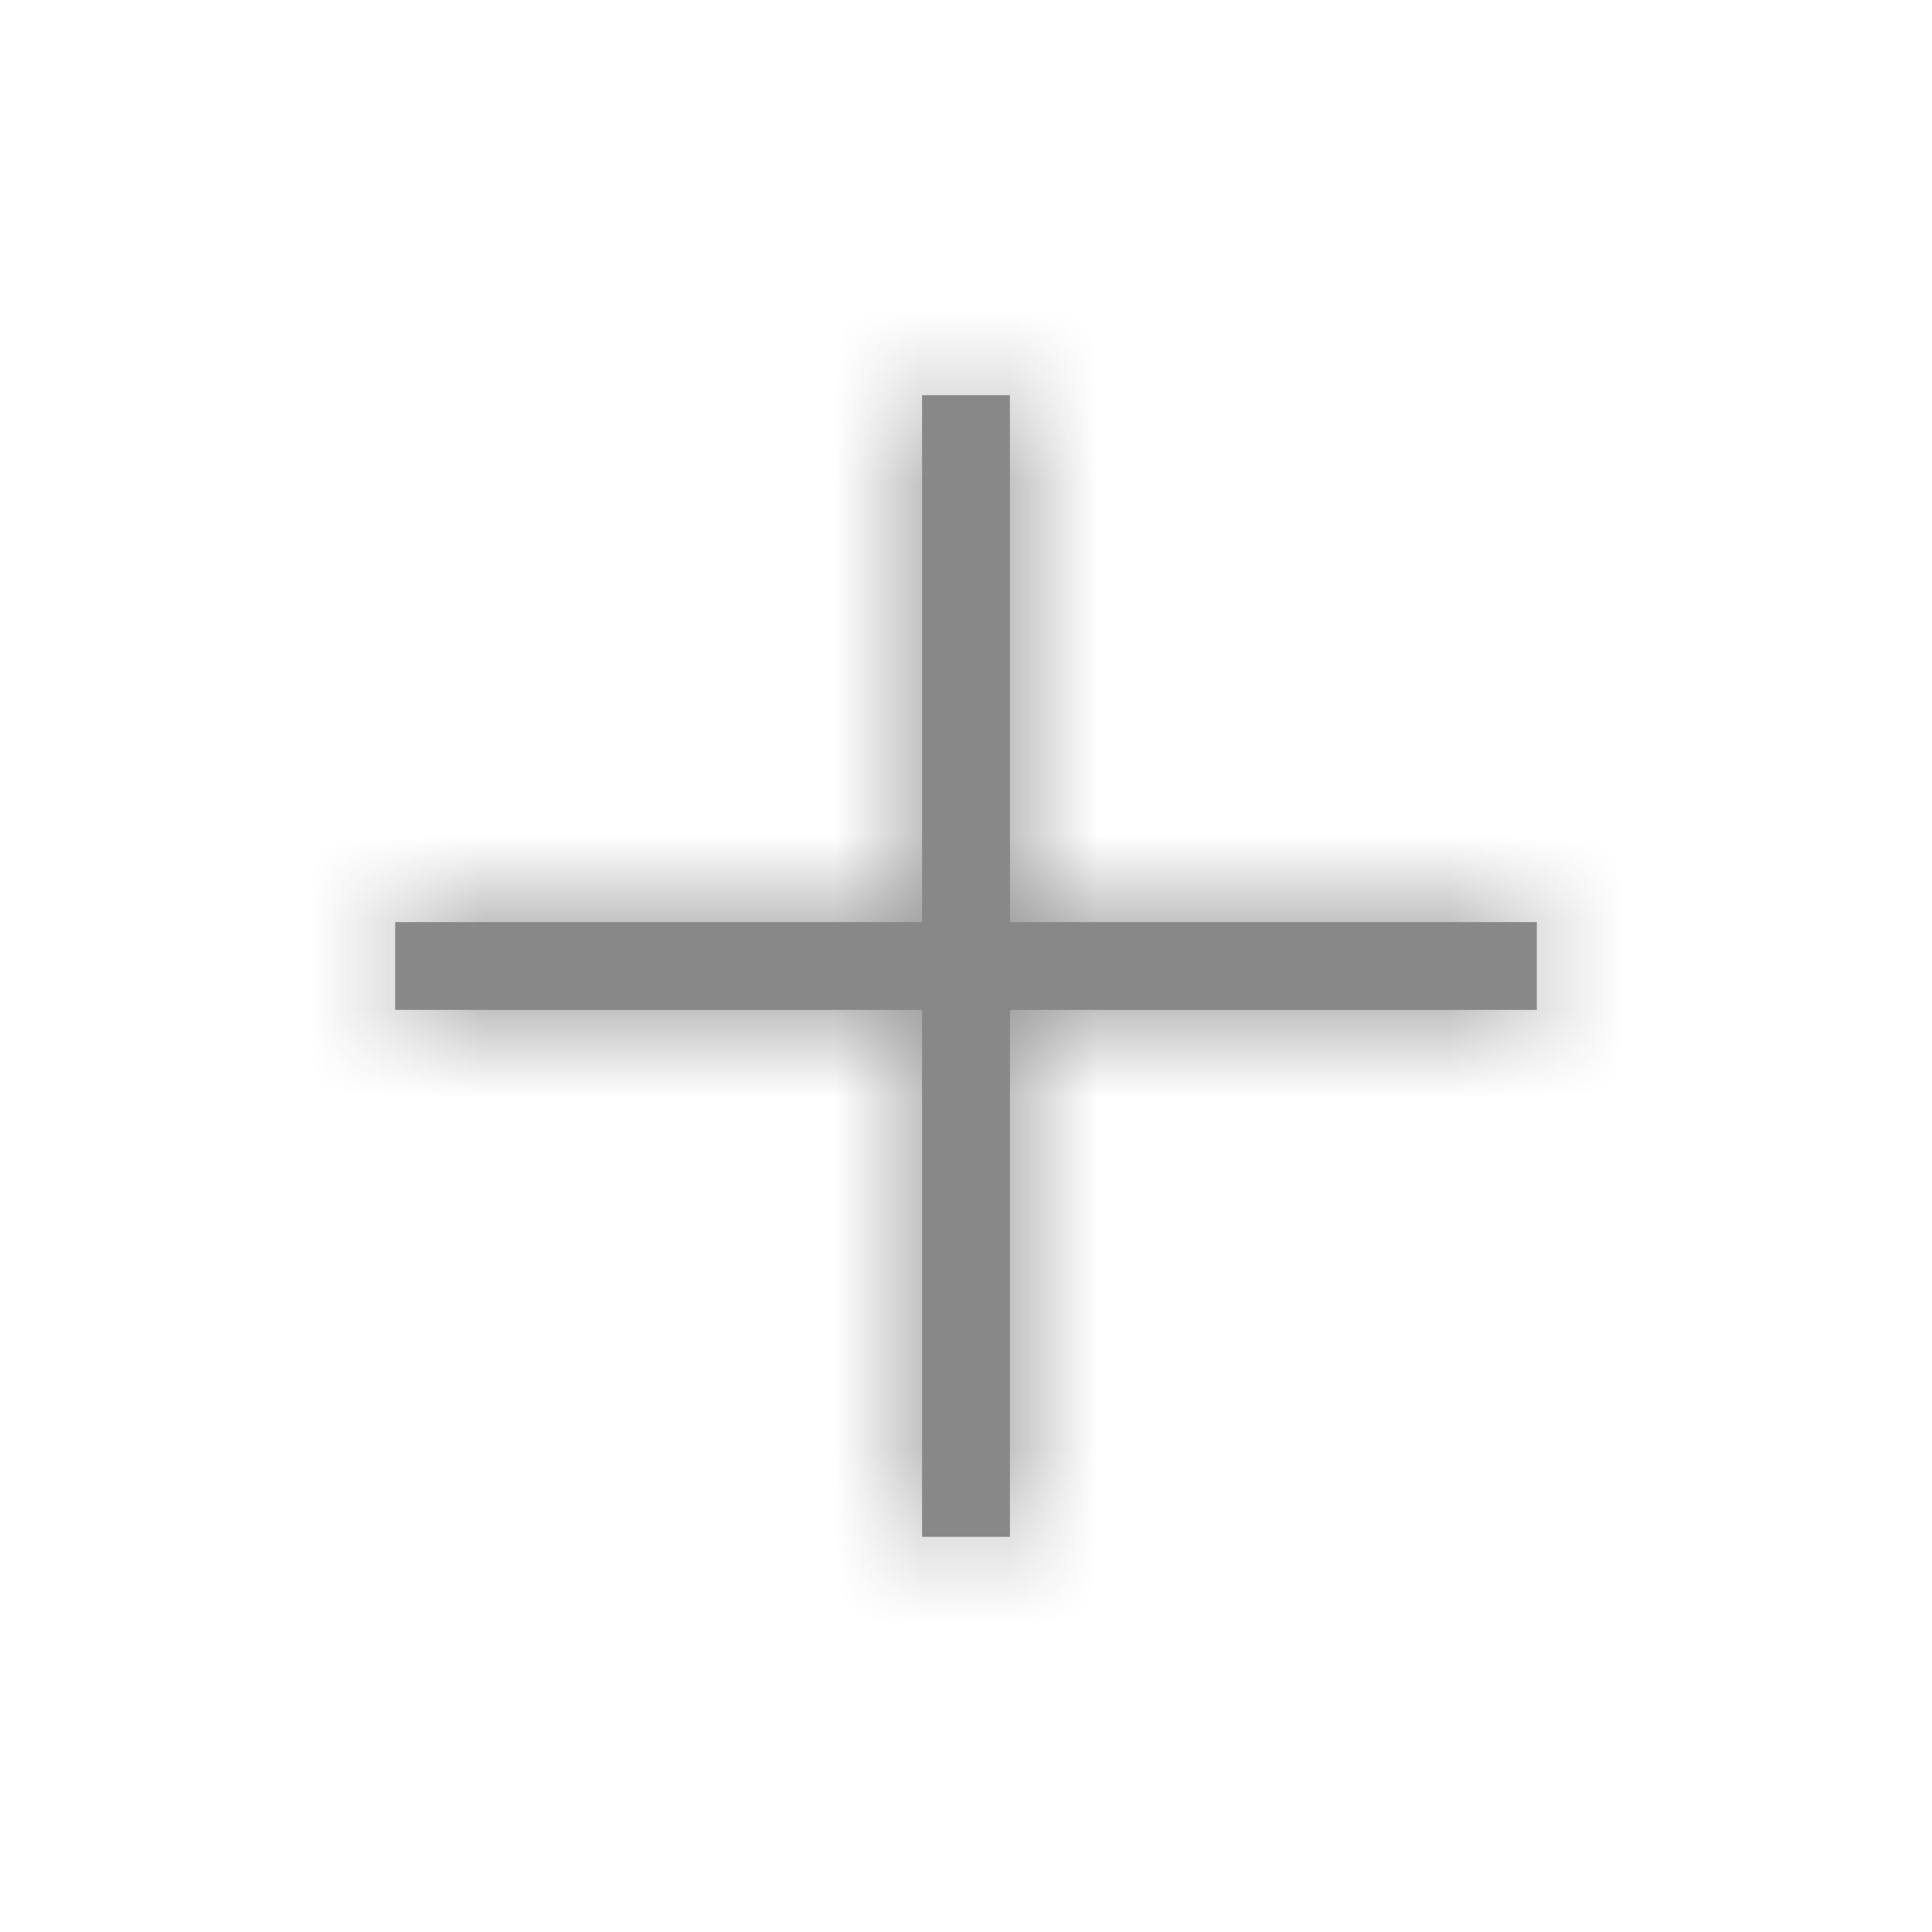 <svg width="22" height="22" viewBox="0 0 22 22" fill="none" xmlns="http://www.w3.org/2000/svg">
<g filter="url(#filter0_d)">
<mask id="path-1-inside-1" fill="white">
<path fill-rule="evenodd" clip-rule="evenodd" d="M11.5 0.5H10.5V6.5H4.5V7.5H10.5V13.5H11.5V7.5H17.5V6.5H11.5V0.5Z"/>
</mask>
<path fill-rule="evenodd" clip-rule="evenodd" d="M11.5 0.5H10.5V6.5H4.5V7.5H10.5V13.5H11.5V7.5H17.5V6.5H11.5V0.5Z" fill="#888888"/>
<path d="M10.5 0.5V-0.5H9.5V0.5H10.5ZM11.5 0.5H12.5V-0.5H11.5V0.5ZM10.5 6.5V7.5H11.5V6.5H10.5ZM4.5 6.5V5.5H3.5V6.5H4.5ZM4.5 7.5H3.5V8.5H4.5V7.5ZM10.5 7.5H11.5V6.5H10.5V7.5ZM10.5 13.5H9.5V14.5H10.5V13.5ZM11.5 13.5V14.5H12.5V13.5H11.5ZM11.5 7.5V6.5H10.5V7.5H11.5ZM17.5 7.5V8.5H18.5V7.5H17.5ZM17.5 6.5H18.5V5.5H17.5V6.5ZM11.5 6.5H10.5V7.5H11.5V6.5ZM10.5 1.5H11.5V-0.5H10.5V1.5ZM11.5 6.5V0.5H9.5V6.5H11.5ZM4.5 7.5H10.5V5.5H4.5V7.5ZM5.5 7.5V6.5H3.5V7.5H5.5ZM10.5 6.5H4.5V8.5H10.5V6.5ZM11.5 13.5V7.5H9.5V13.5H11.5ZM11.5 12.5H10.5V14.5H11.5V12.5ZM10.5 7.5V13.5H12.5V7.5H10.5ZM17.5 6.5H11.5V8.5H17.5V6.5ZM16.5 6.5V7.5H18.5V6.5H16.5ZM11.5 7.5H17.5V5.5H11.5V7.5ZM10.5 0.5V6.5H12.5V0.5H10.5Z" fill="#888888" mask="url(#path-1-inside-1)"/>
</g>
<defs>
<filter id="filter0_d" x="0.5" y="0.5" width="21" height="21" filterUnits="userSpaceOnUse" color-interpolation-filters="sRGB">
<feFlood flood-opacity="0" result="BackgroundImageFix"/>
<feColorMatrix in="SourceAlpha" type="matrix" values="0 0 0 0 0 0 0 0 0 0 0 0 0 0 0 0 0 0 127 0" result="hardAlpha"/>
<feOffset dy="4"/>
<feGaussianBlur stdDeviation="2"/>
<feComposite in2="hardAlpha" operator="out"/>
<feColorMatrix type="matrix" values="0 0 0 0 0 0 0 0 0 0 0 0 0 0 0 0 0 0 0.25 0"/>
<feBlend mode="normal" in2="BackgroundImageFix" result="effect1_dropShadow"/>
<feBlend mode="normal" in="SourceGraphic" in2="effect1_dropShadow" result="shape"/>
</filter>
</defs>
</svg>
